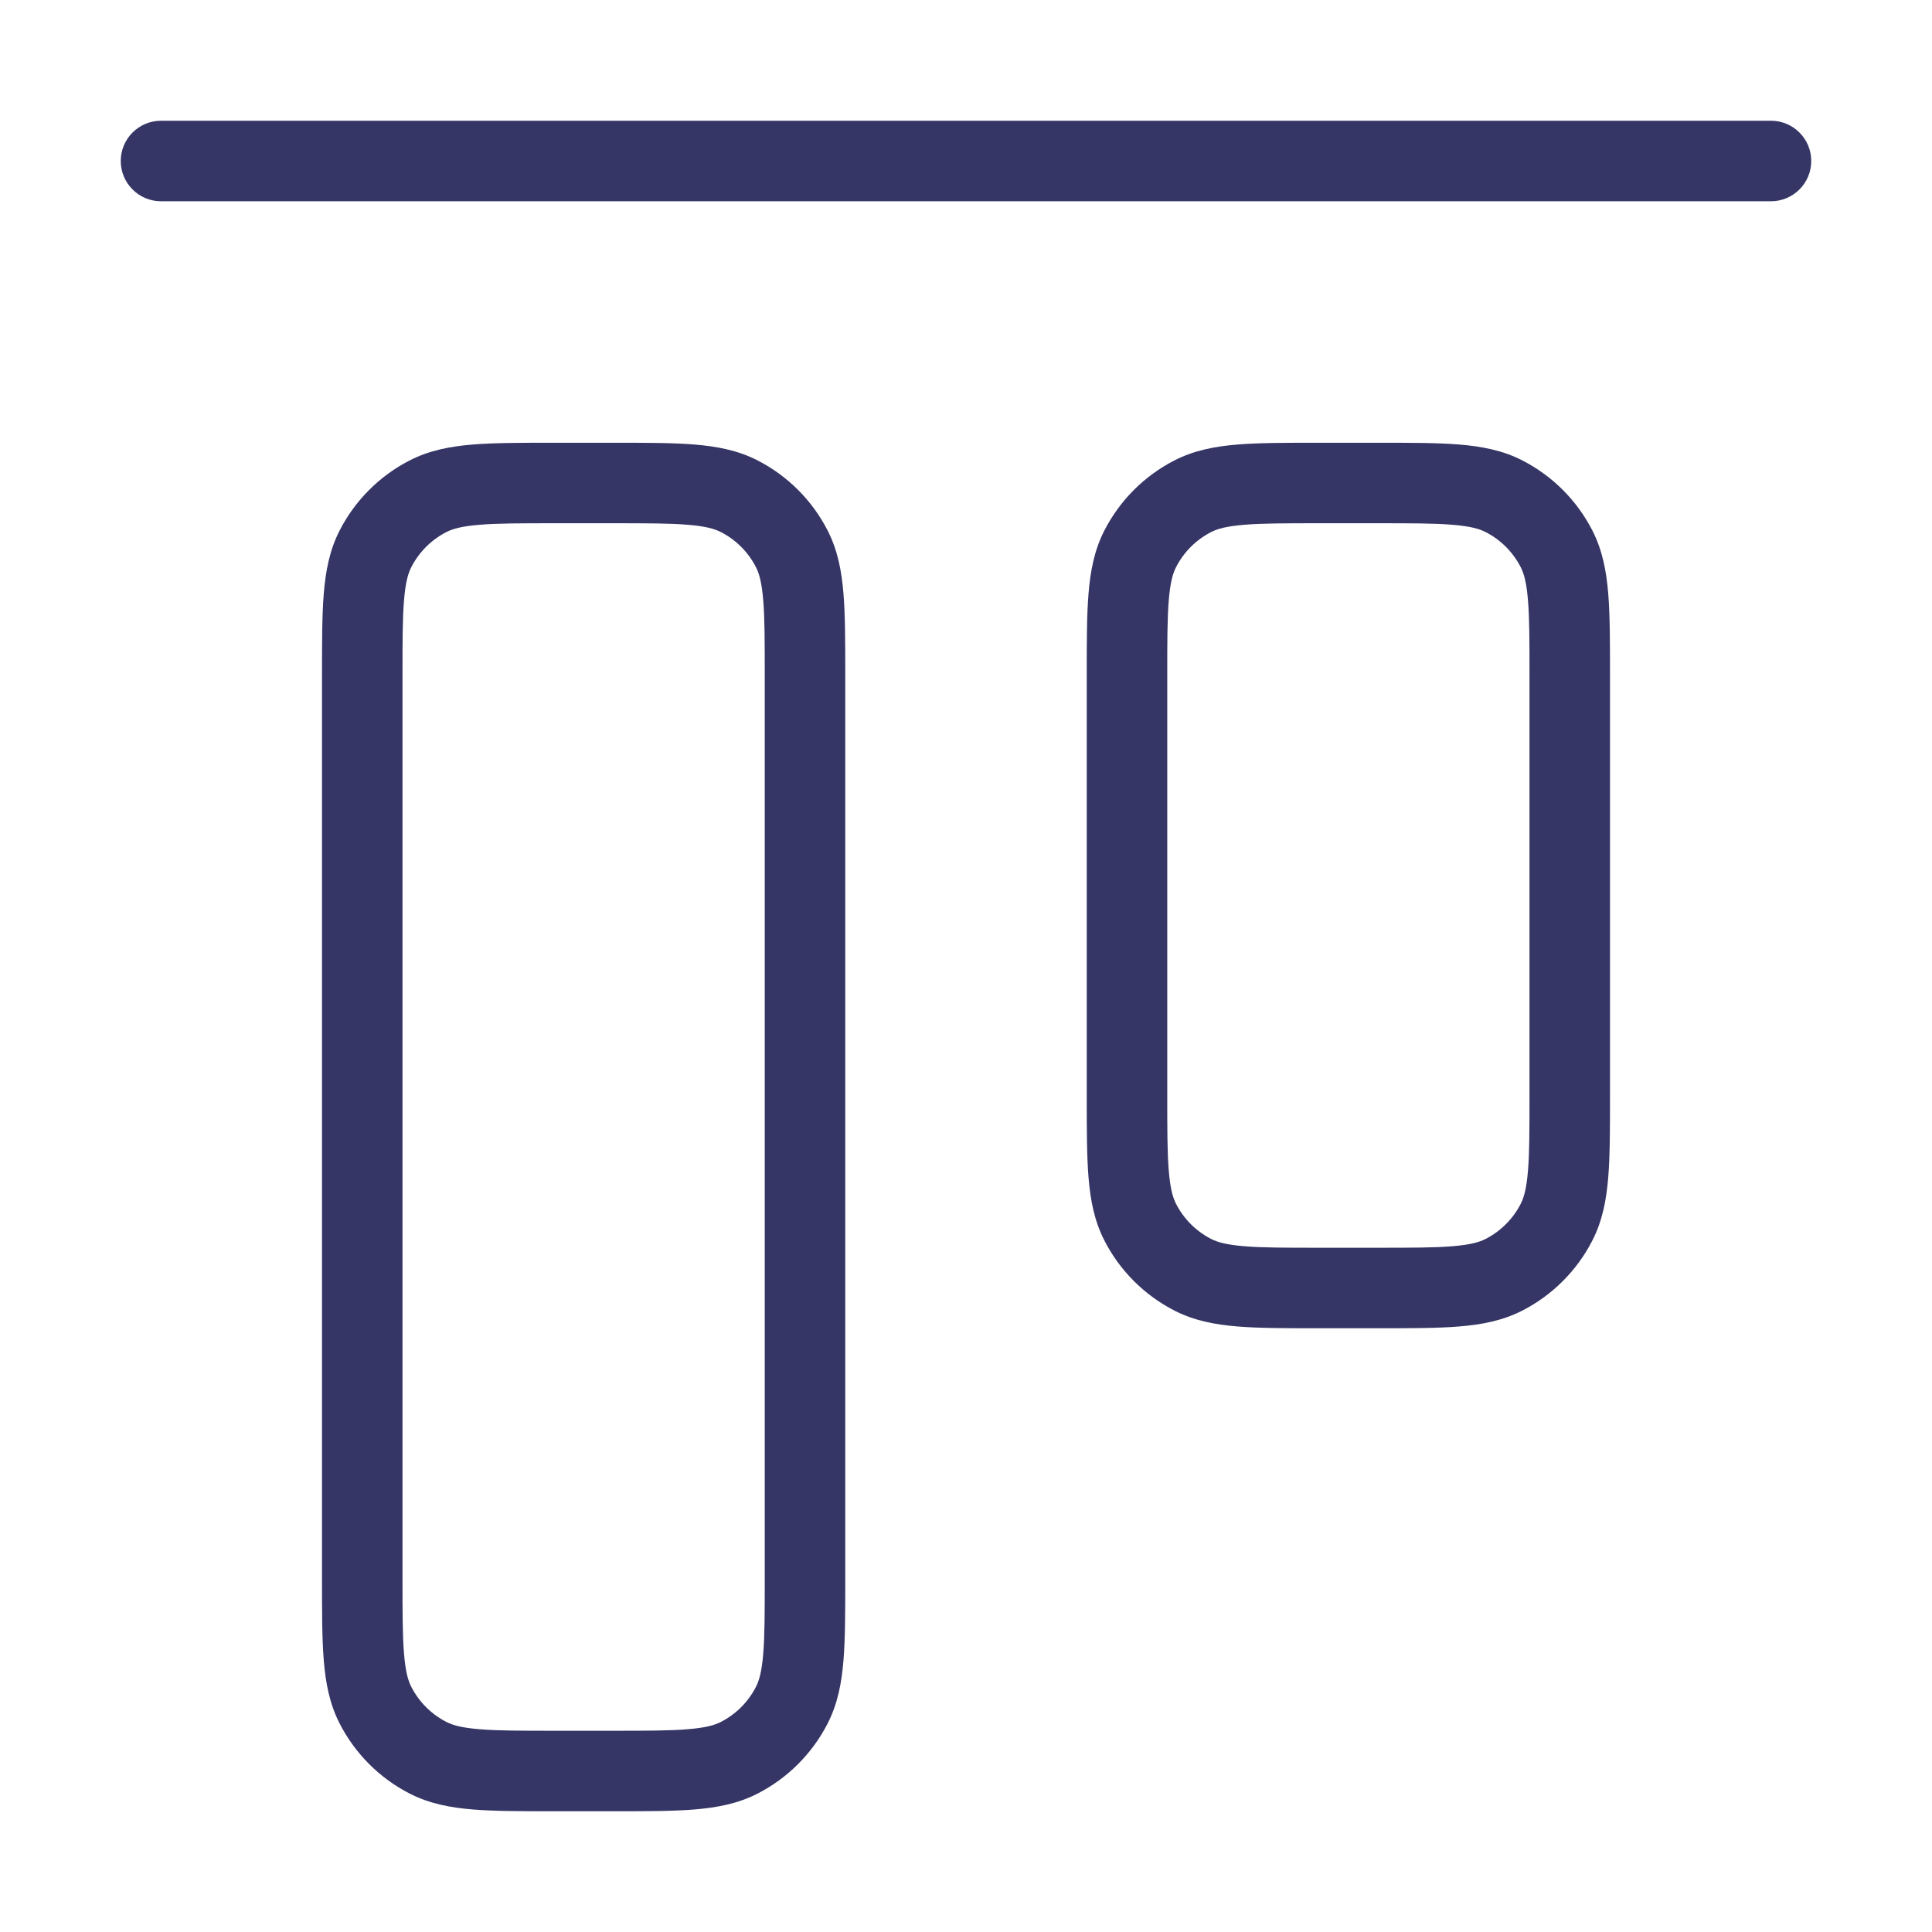 <svg width="24" height="24" viewBox="0 0 24 24" fill="none" xmlns="http://www.w3.org/2000/svg">
<path d="M1.5 2C1.5 2.276 1.724 2.5 2 2.5L22 2.5C22.276 2.5 22.5 2.276 22.5 2C22.5 1.724 22.276 1.5 22 1.5L2 1.5C1.724 1.5 1.5 1.724 1.5 2Z" fill="#353566"/>
<path fill-rule="evenodd" clip-rule="evenodd" d="M4 8.379L4 19.621C4 20.023 4 20.355 4.022 20.626C4.045 20.907 4.094 21.165 4.218 21.408C4.41 21.784 4.716 22.09 5.092 22.282C5.335 22.406 5.593 22.455 5.874 22.478C6.145 22.5 6.477 22.5 6.879 22.5H7.621C8.023 22.5 8.355 22.5 8.626 22.478C8.907 22.455 9.165 22.406 9.408 22.282C9.784 22.09 10.09 21.784 10.282 21.408C10.406 21.165 10.455 20.907 10.478 20.626C10.5 20.355 10.5 20.023 10.5 19.621L10.5 8.379C10.5 7.977 10.5 7.645 10.478 7.374C10.455 7.093 10.406 6.835 10.282 6.592C10.09 6.216 9.784 5.91 9.408 5.718C9.165 5.594 8.907 5.545 8.626 5.522C8.355 5.5 8.023 5.5 7.621 5.5H6.879C6.477 5.5 6.145 5.5 5.874 5.522C5.593 5.545 5.335 5.594 5.092 5.718C4.716 5.91 4.41 6.216 4.218 6.592C4.094 6.835 4.045 7.093 4.022 7.374C4 7.645 4 7.977 4 8.379ZM5.019 7.456C5.037 7.236 5.069 7.124 5.109 7.046C5.205 6.858 5.358 6.705 5.546 6.609C5.624 6.569 5.736 6.537 5.956 6.519C6.181 6.5 6.472 6.5 6.9 6.5H7.6C8.028 6.5 8.319 6.5 8.544 6.519C8.764 6.537 8.876 6.569 8.954 6.609C9.142 6.705 9.295 6.858 9.391 7.046C9.431 7.124 9.463 7.236 9.481 7.456C9.5 7.681 9.5 7.972 9.5 8.4L9.5 19.6C9.5 20.028 9.5 20.319 9.481 20.544C9.463 20.764 9.431 20.876 9.391 20.954C9.295 21.142 9.142 21.295 8.954 21.391C8.876 21.431 8.764 21.463 8.544 21.481C8.319 21.5 8.028 21.5 7.6 21.5H6.9C6.472 21.5 6.181 21.5 5.956 21.481C5.736 21.463 5.624 21.431 5.546 21.391C5.358 21.295 5.205 21.142 5.109 20.954C5.069 20.876 5.037 20.764 5.019 20.544C5 20.319 5 20.028 5 19.6L5 8.4C5 7.972 5 7.681 5.019 7.456Z" fill="#353566"/>
<path fill-rule="evenodd" clip-rule="evenodd" d="M13.5 13.621L13.5 8.379C13.5 7.977 13.5 7.645 13.522 7.374C13.545 7.093 13.594 6.835 13.718 6.592C13.91 6.216 14.216 5.91 14.592 5.718C14.835 5.594 15.093 5.545 15.374 5.522C15.645 5.5 15.977 5.5 16.379 5.5L17.121 5.5C17.523 5.5 17.855 5.5 18.126 5.522C18.407 5.545 18.665 5.594 18.908 5.718C19.284 5.91 19.59 6.216 19.782 6.592C19.906 6.835 19.955 7.093 19.978 7.374C20 7.645 20 7.977 20 8.379V13.621C20 14.023 20 14.355 19.978 14.626C19.955 14.907 19.906 15.165 19.782 15.408C19.59 15.784 19.284 16.09 18.908 16.282C18.665 16.406 18.407 16.455 18.126 16.478C17.855 16.5 17.523 16.5 17.121 16.5H16.379C15.977 16.5 15.645 16.5 15.374 16.478C15.093 16.455 14.835 16.406 14.592 16.282C14.216 16.09 13.91 15.784 13.718 15.408C13.594 15.165 13.545 14.907 13.522 14.626C13.5 14.355 13.5 14.023 13.5 13.621ZM14.609 7.046C14.569 7.124 14.537 7.236 14.519 7.456C14.5 7.681 14.5 7.972 14.5 8.4L14.5 13.6C14.5 14.028 14.5 14.319 14.519 14.544C14.537 14.764 14.569 14.876 14.609 14.954C14.705 15.142 14.858 15.295 15.046 15.391C15.124 15.431 15.236 15.463 15.456 15.481C15.681 15.5 15.972 15.5 16.4 15.5H17.1C17.528 15.5 17.819 15.5 18.044 15.481C18.264 15.463 18.376 15.431 18.454 15.391C18.642 15.295 18.795 15.142 18.891 14.954C18.931 14.876 18.963 14.764 18.981 14.544C19 14.319 19 14.028 19 13.6V8.4C19 7.972 19 7.681 18.981 7.456C18.963 7.236 18.931 7.124 18.891 7.046C18.795 6.858 18.642 6.705 18.454 6.609C18.376 6.569 18.264 6.537 18.044 6.519C17.819 6.5 17.528 6.5 17.1 6.5L16.4 6.5C15.972 6.5 15.681 6.5 15.456 6.519C15.236 6.537 15.124 6.569 15.046 6.609C14.858 6.705 14.705 6.858 14.609 7.046Z" fill="#353566"/>
</svg>
